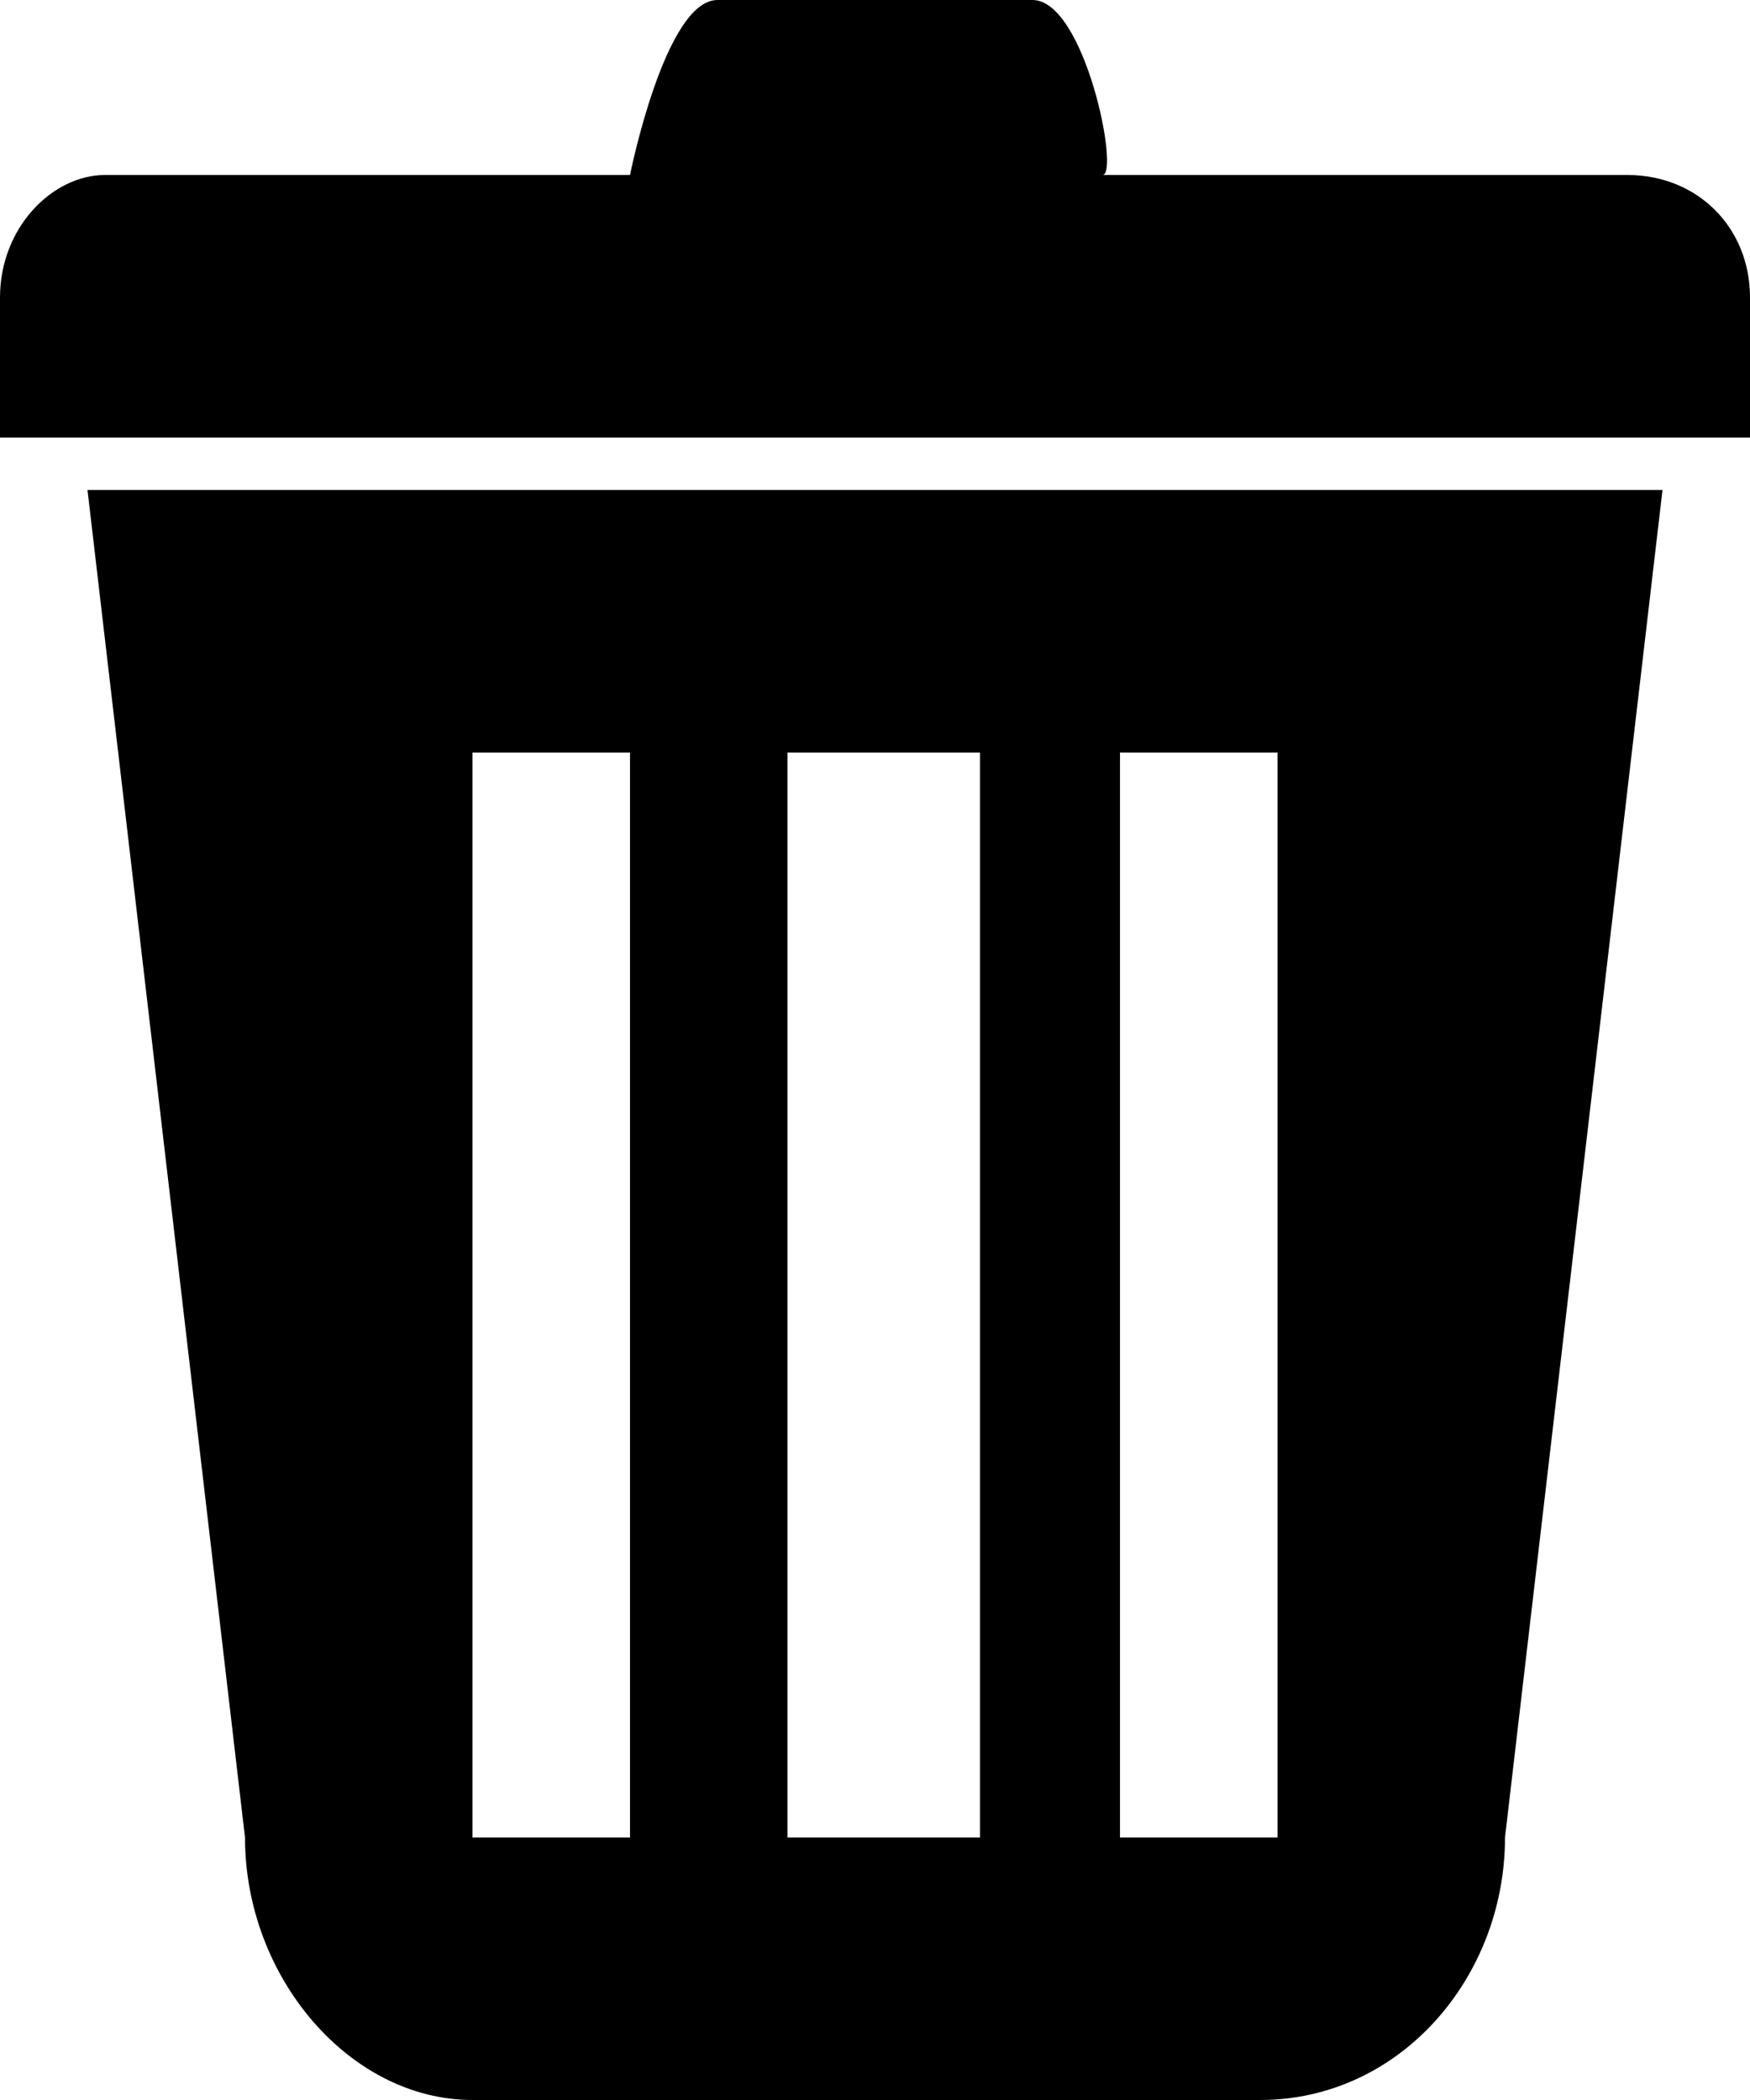 <svg xmlns="http://www.w3.org/2000/svg" viewBox="0 0 10 12"><path d="M9.3 1h-3c.1 0-.1-1-.4-1H4.1c-.3 0-.5 1-.5 1h-3c-.3 0-.6.3-.6.7v.8h10v-.8c0-.4-.3-.7-.7-.7M.5 2.8l.9 7.7c0 .8.6 1.5 1.3 1.5h4.5c.8 0 1.4-.7 1.4-1.5l.9-7.7h-9zm3.1 7.7h-.9V4.3h.9v6.2zm1.9 0h-1V4.3h1.1v6.2zm1.8 0h-.9V4.3h.9v6.2z"/></svg>